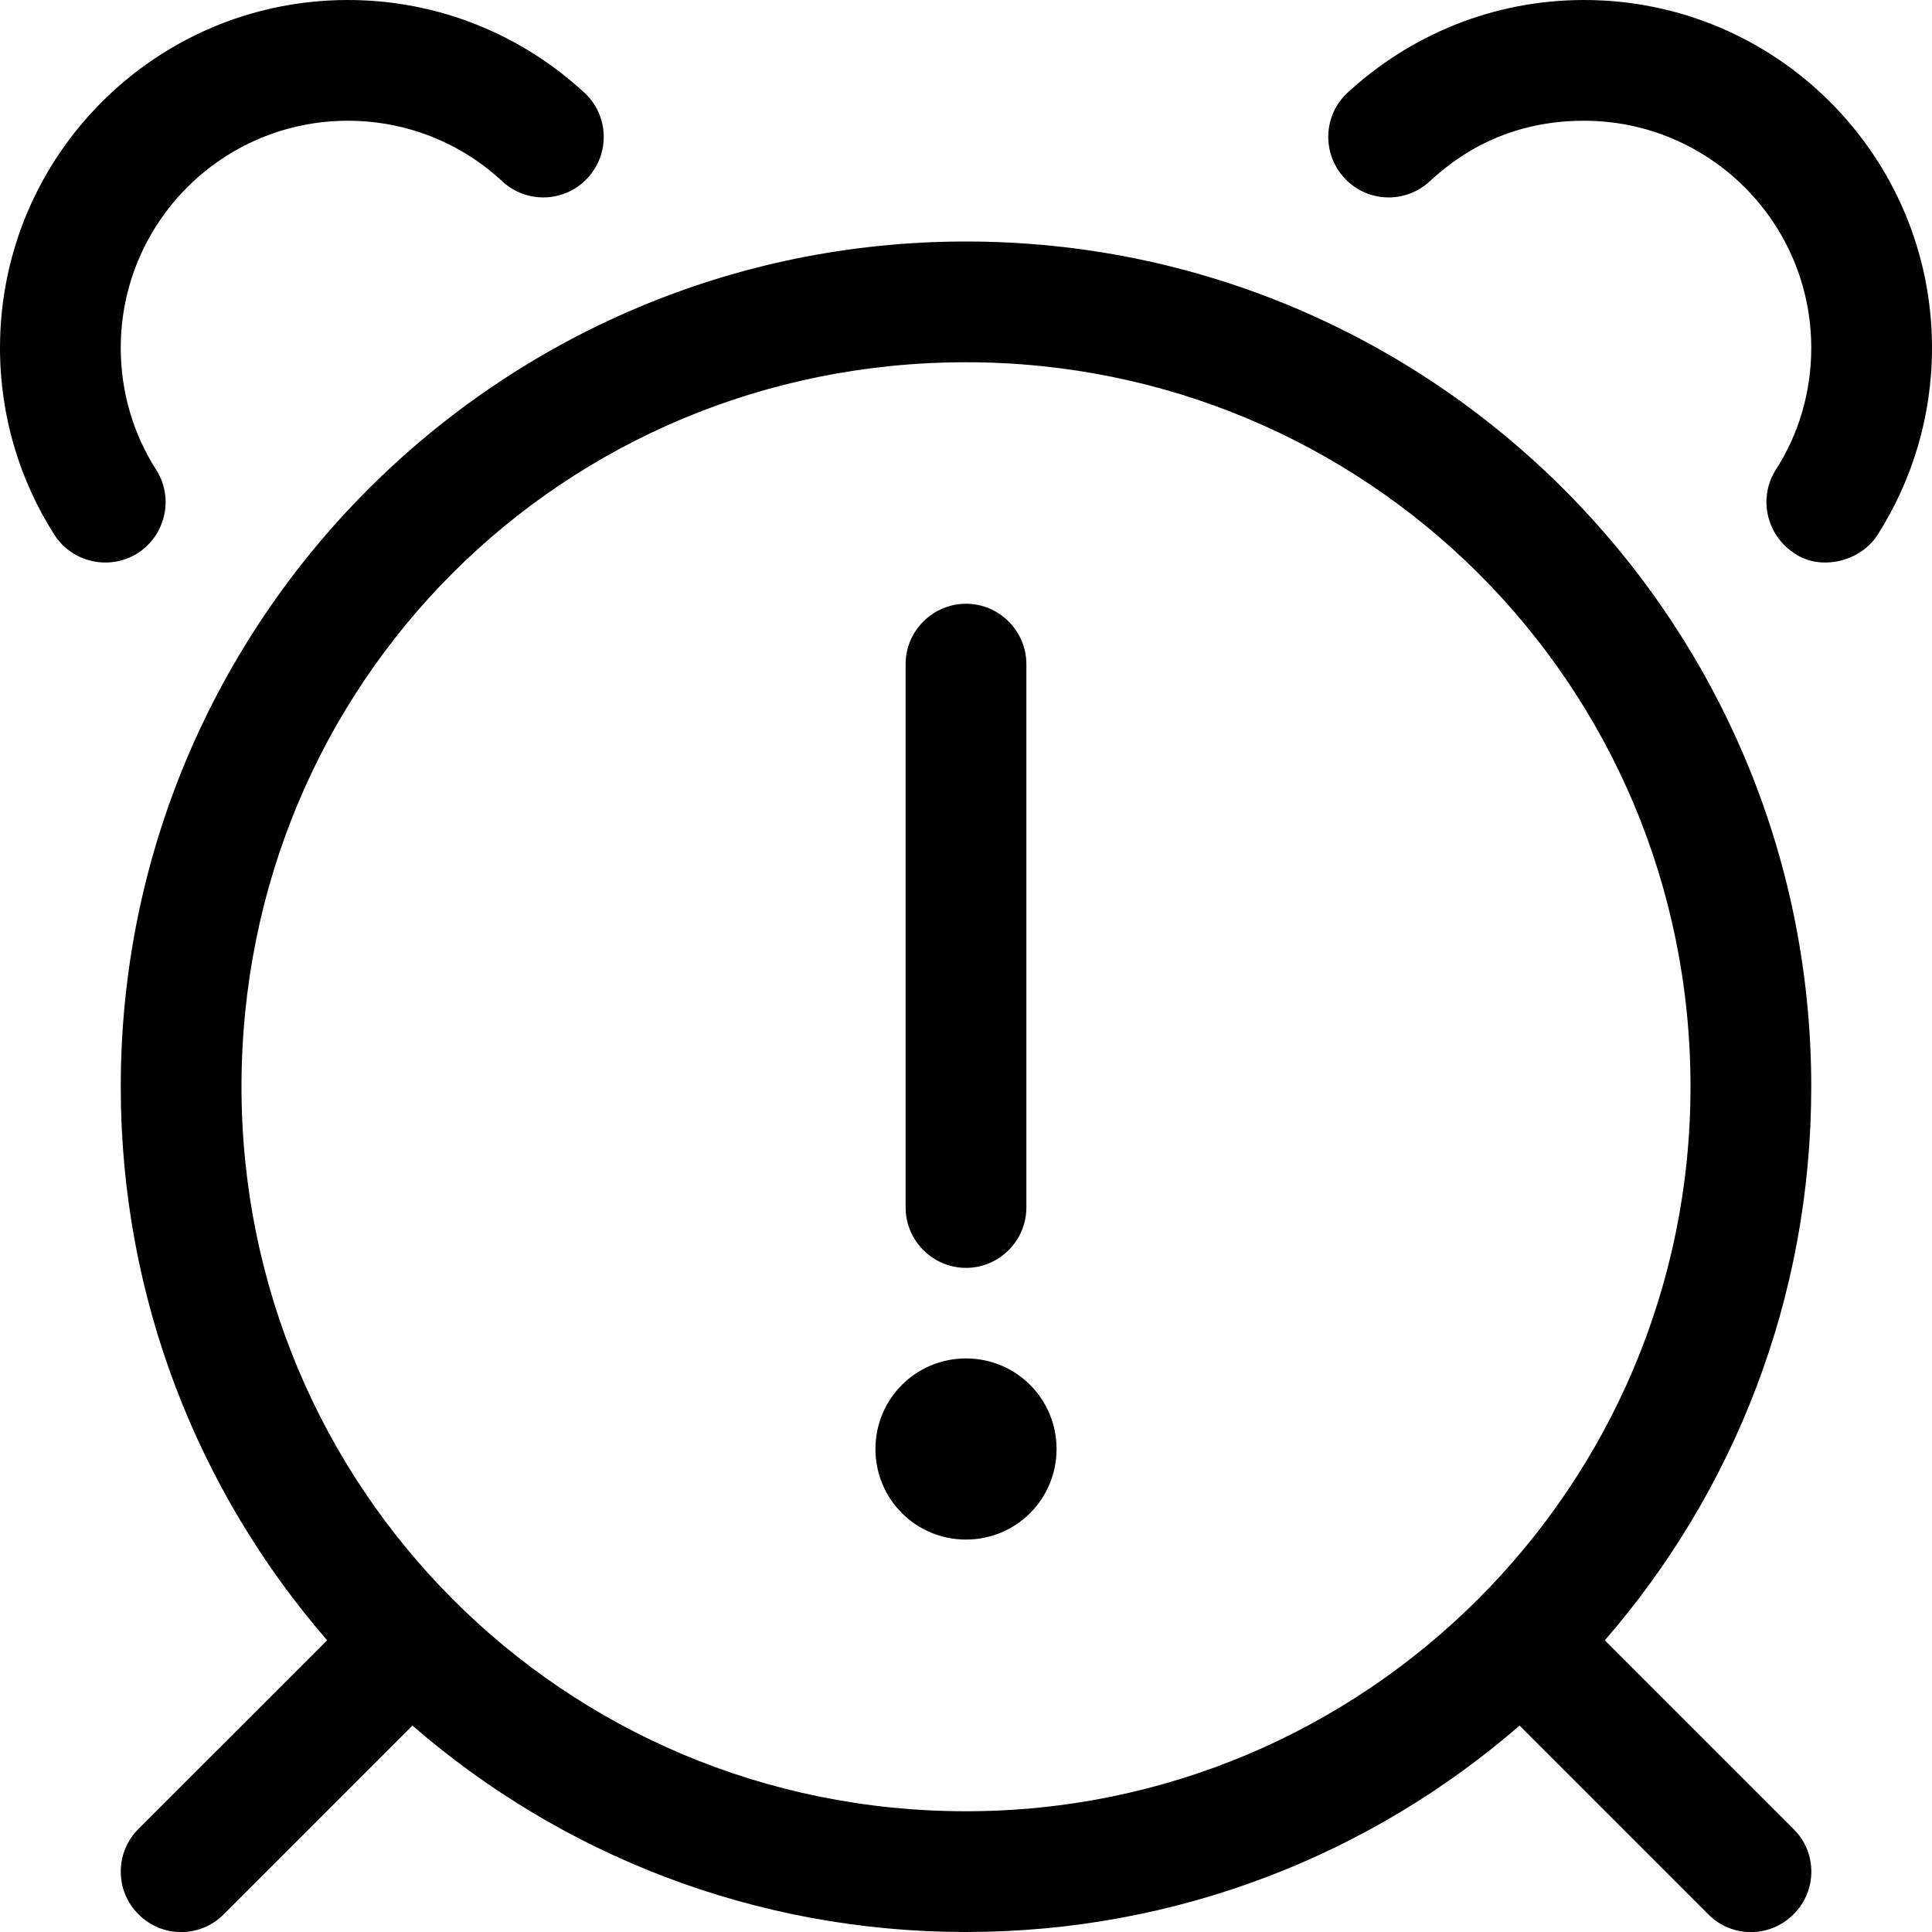 <svg xmlns="http://www.w3.org/2000/svg" viewBox="0 0 512 512"><!--! Font Awesome Pro 6.0.0-beta2 by @fontawesome - https://fontawesome.com License - https://fontawesome.com/license (Commercial License) --><path d="M155.7 47.2C149.7 53.68 139.6 54.06 133.1 48.05C122.4 38.08 108 32 92.19 32C58.95 32 32 58.95 32 92.19C32 104.1 35.44 115.2 41.38 124.5C46.13 131.9 43.94 141.8 36.49 146.6C29.03 151.3 19.14 149.1 14.4 141.7C5.28 127.4 0 110.4 0 92.19C0 41.28 41.28 .001 92.19 .001C116.4 .001 138.4 9.345 154.9 24.59C161.4 30.6 161.7 40.73 155.7 47.2L155.7 47.2zM512 92.19C512 110.4 506.7 127.4 497.6 141.7C492.9 149.1 482.1 151.3 475.5 146.6C468.1 141.8 465.9 131.9 470.6 124.5C476.6 115.2 480 104.1 480 92.19C480 58.95 453 32 419.8 32C403.1 32 389.6 38.08 378.9 48.05C372.4 54.06 362.3 53.68 356.3 47.2C350.3 40.73 350.6 30.6 357.1 24.59C373.6 9.345 395.6 0 419.8 0C470.7 0 512 41.28 512 92.19L512 92.19zM280 384C280 397.3 269.3 408 256 408C242.7 408 232 397.3 232 384C232 370.7 242.7 360 256 360C269.3 360 280 370.7 280 384zM272 320C272 328.8 264.8 336 256 336C247.2 336 240 328.8 240 320V176C240 167.2 247.2 160 256 160C264.8 160 272 167.2 272 176V320zM109.3 457.3L59.31 507.3C53.07 513.6 42.93 513.6 36.69 507.3C30.44 501.1 30.44 490.9 36.69 484.7L86.7 434.7C52.62 395.4 32 344.1 32 288C32 164.3 132.3 64 256 64C379.7 64 480 164.3 480 288C480 344.1 459.4 395.4 425.3 434.7L475.3 484.7C481.6 490.9 481.6 501.1 475.3 507.3C469.1 513.6 458.9 513.6 452.7 507.3L402.7 457.3C363.4 491.4 312.1 512 256 512C199.9 512 148.6 491.4 109.3 457.3V457.3zM256 96C149.1 96 64 181.1 64 288C64 394 149.1 480 256 480C362 480 448 394 448 288C448 181.1 362 96 256 96z"/></svg>